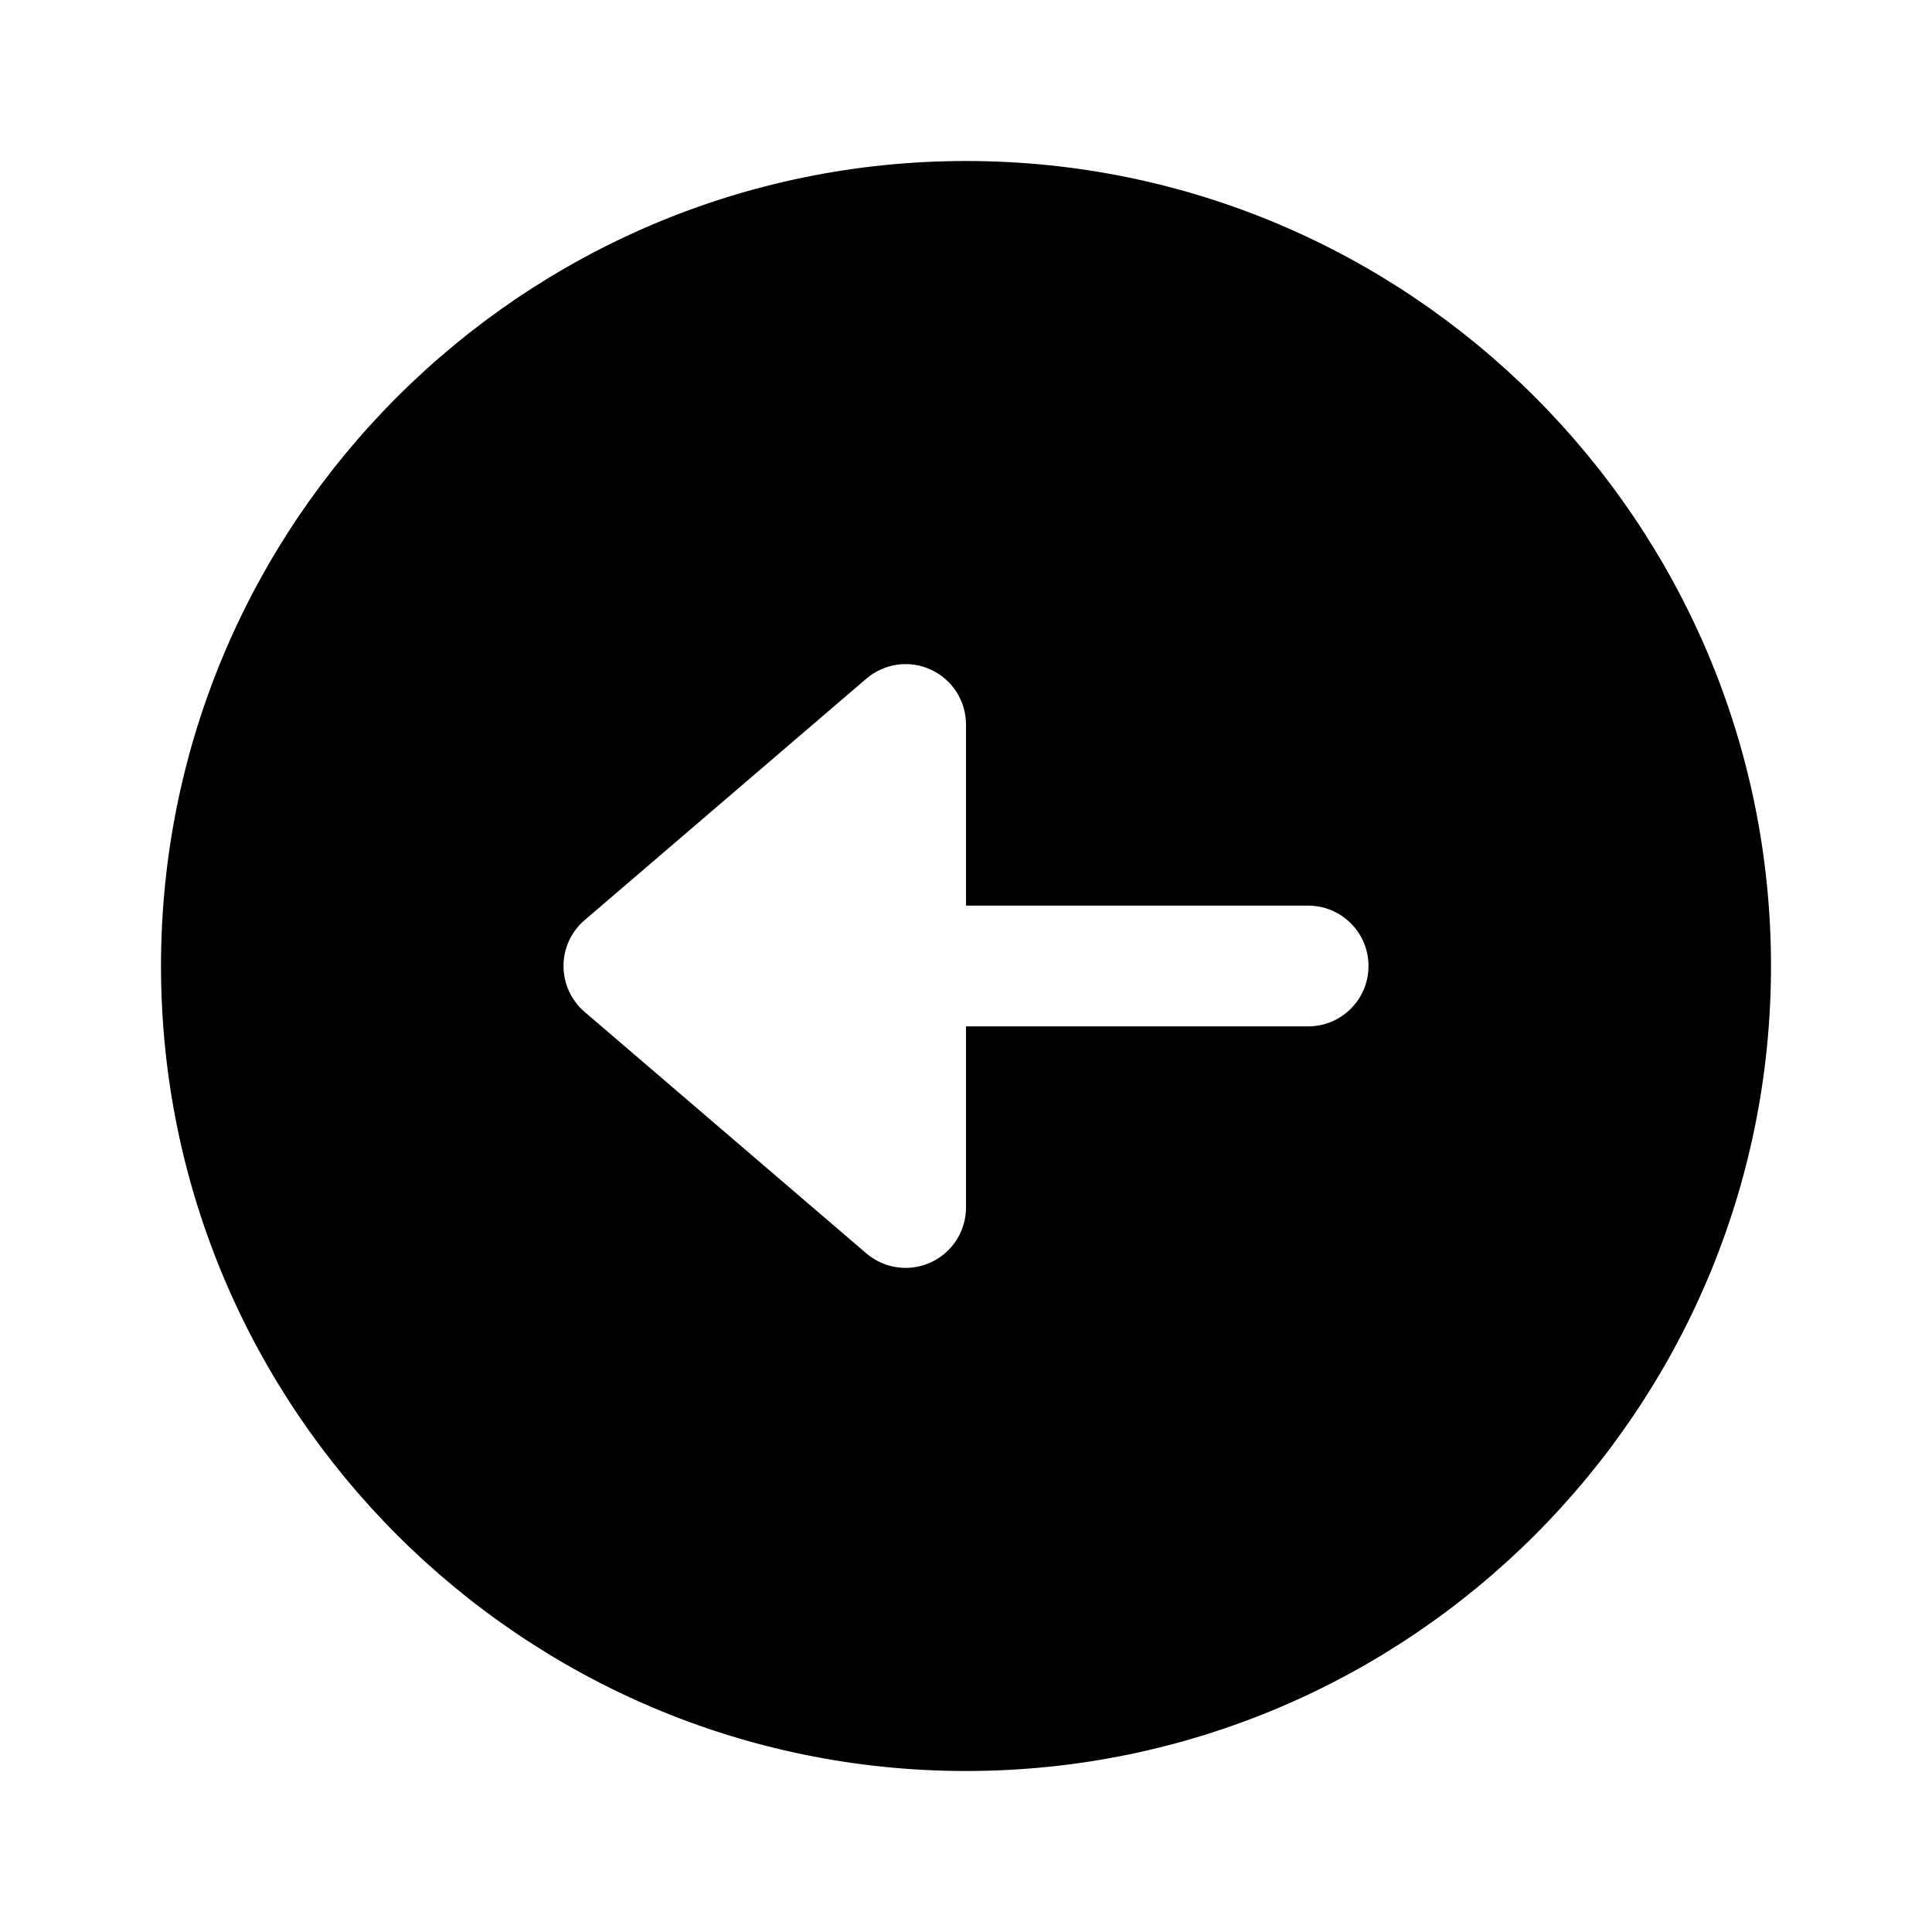 <svg xmlns="http://www.w3.org/2000/svg"  viewBox="0 0 48 48" width="48px" height="48px"><path d="M24,4C12.972,4,4,12.972,4,24s8.972,20,20,20s20-8.972,20-20S35.028,4,24,4z M32.5,25.5H24V30	c0,0.586-0.341,1.118-0.873,1.363C22.926,31.455,22.712,31.5,22.5,31.5c-0.352,0-0.699-0.124-0.977-0.361l-7-6	C14.191,24.854,14,24.438,14,24s0.191-0.854,0.524-1.139l7-6c0.445-0.381,1.07-0.469,1.603-0.224C23.659,16.882,24,17.414,24,18v4.5	h8.5c0.829,0,1.5,0.671,1.5,1.5S33.329,25.5,32.5,25.5z"/></svg>
